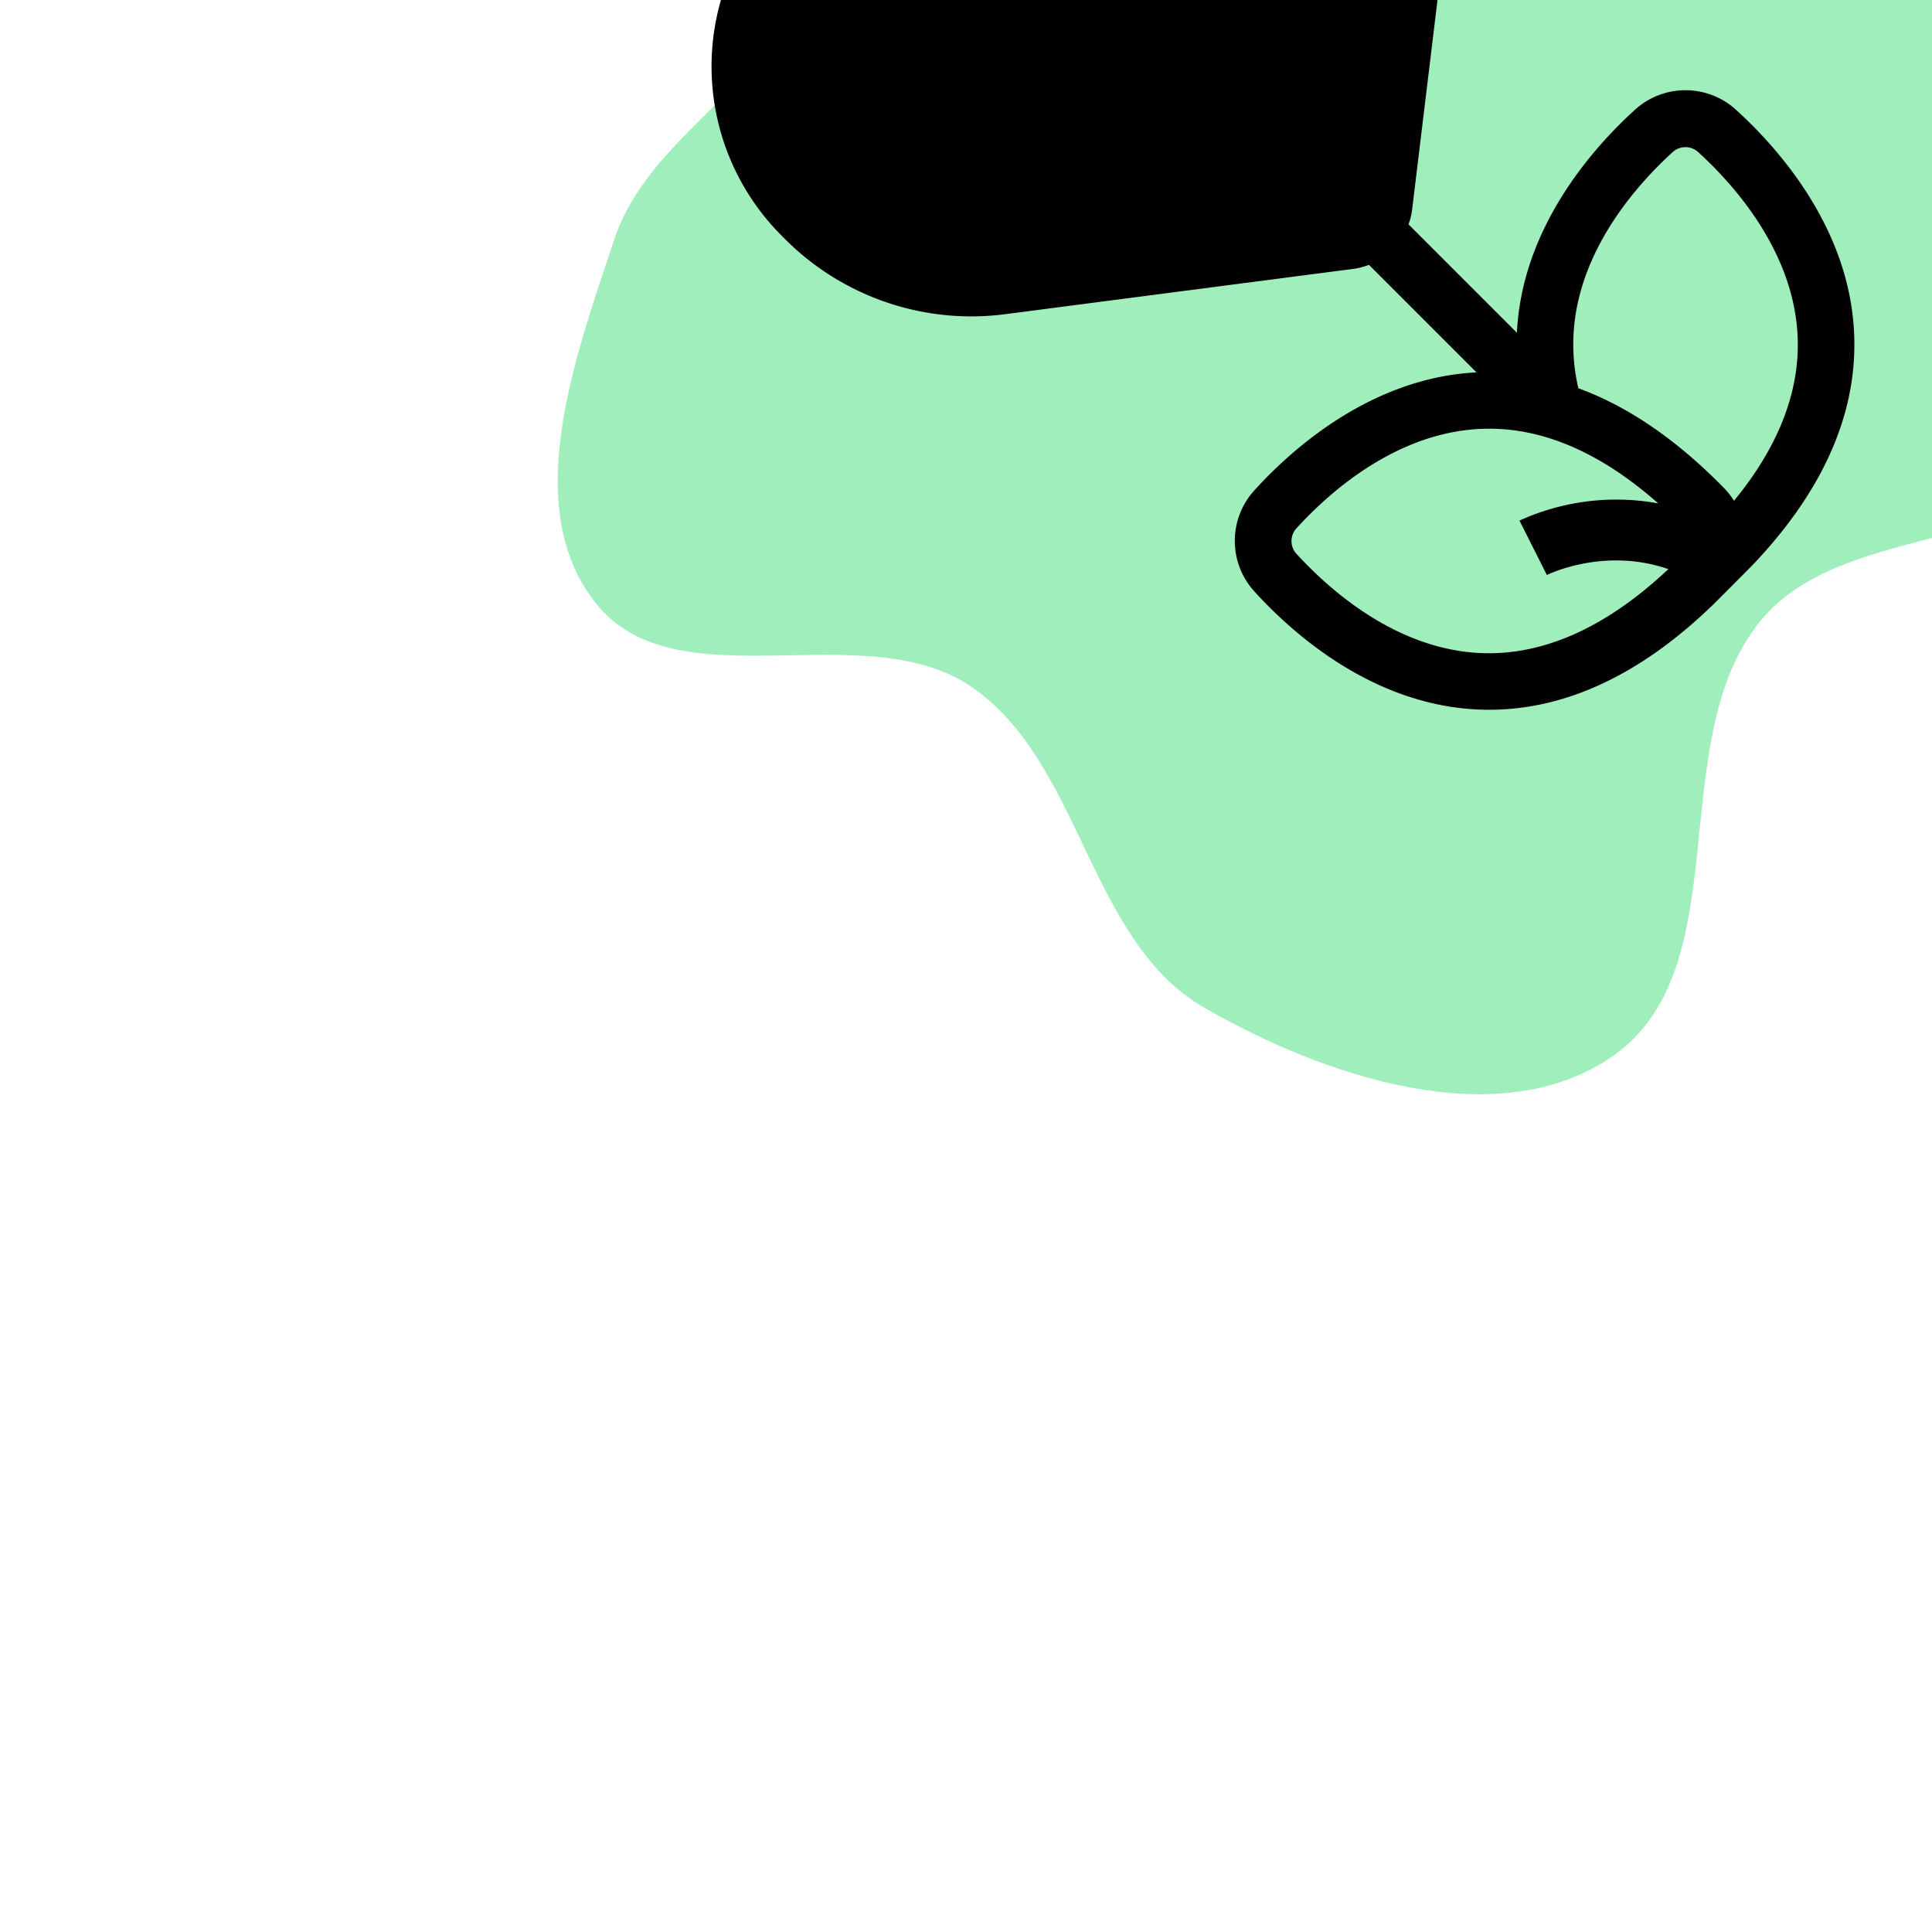 <svg fill="#000000" viewBox="-51.2 -51.2 614.40 614.40" xmlns="http://www.w3.org/2000/svg" transform="rotate(-45)"><g id="SVGRepo_bgCarrier" stroke-width="0"><path transform="translate(-51.2, -51.2), scale(19.2)" d="M16,26.787C18.174,26.558,20.027,29.274,22.158,28.787C24.196,28.321,25.846,26.365,26.513,24.384C27.183,22.395,26.068,20.287,25.719,18.218C25.476,16.779,25.195,15.394,24.759,14.001C24.35,12.692,23.791,11.488,23.222,10.241C22.51,8.679,22.313,6.75,20.969,5.683C19.619,4.611,17.661,4.042,16,4.504C14.295,4.979,13.794,7.341,12.206,8.121C10.635,8.893,8.643,8.102,7.078,8.885C5.25,9.799,2.814,10.907,2.58,12.937C2.334,15.064,5.57,16.185,5.993,18.284C6.432,20.466,4.39,22.648,4.968,24.798C5.565,27.02,6.92,29.744,9.184,30.153C11.71,30.608,13.448,27.055,16,26.787" fill="#a1eebd" strokewidth="0"></path></g><g id="SVGRepo_tracerCarrier" stroke-linecap="round" stroke-linejoin="round"></g><g id="SVGRepo_iconCarrier"> <g id="Mental_sustainability"> <path d="M391.94,156.27h0a76.16,76.16,0,0,0-134.59-48.73,76.15,76.15,0,0,0-134.58,48.73h0V158a83.66,83.66,0,0,0,32.64,66.3l88.35,68a21.7,21.7,0,0,0,4.52,2.68v48.36c-24.7-22.3-58.3-24.28-76.41-23.42a23.88,23.88,0,0,0-22.8,22.8c-.88,18.58,1.22,53.46,25.18,78.31,17.41,18.06,42.89,27.39,75.77,27.76.68,0,16,0,17.61-.05,31.49-.87,56-10.18,72.89-27.71,24-24.85,26.05-59.73,25.17-78.31a23.87,23.87,0,0,0-22.8-22.8c-18.17-.86-51.89,1.14-76.61,23.6V294.78a21.58,21.58,0,0,0,4.19-2.56l89.43-70.11a83.66,83.66,0,0,0,32.05-65.72h0v-.12ZM167,343.61a6,6,0,0,1,5.68-5.68c15.67-.74,45,.88,65,20.16,13.15,12.67,20.52,31.34,22,55.57a74.26,74.26,0,0,0-35.06-27.32l-6.08,18.39c.94.33,19.33,6.81,28.64,26-26.35-.8-46.55-8.25-60-22.18C167.92,388.58,166.3,359.29,167,343.61Zm169.09-5.82c2.12,0,4.1.06,5.9.14a6,6,0,0,1,5.67,5.68c.75,15.68-.88,45-20.15,65C315.83,420.73,299,428,277.33,430.12a24.75,24.75,0,0,0,.6-5.14c.24-21.48-3.22-39.92-10.31-55.16a61.43,61.43,0,0,1,9.45-11.73C294.76,341,319.75,337.79,336.13,337.79Zm15-181.47a35.38,35.38,0,0,0-35.33-35.27v-17a52.41,52.41,0,0,1,52.33,52.24Z"></path> </g> </g></svg>
